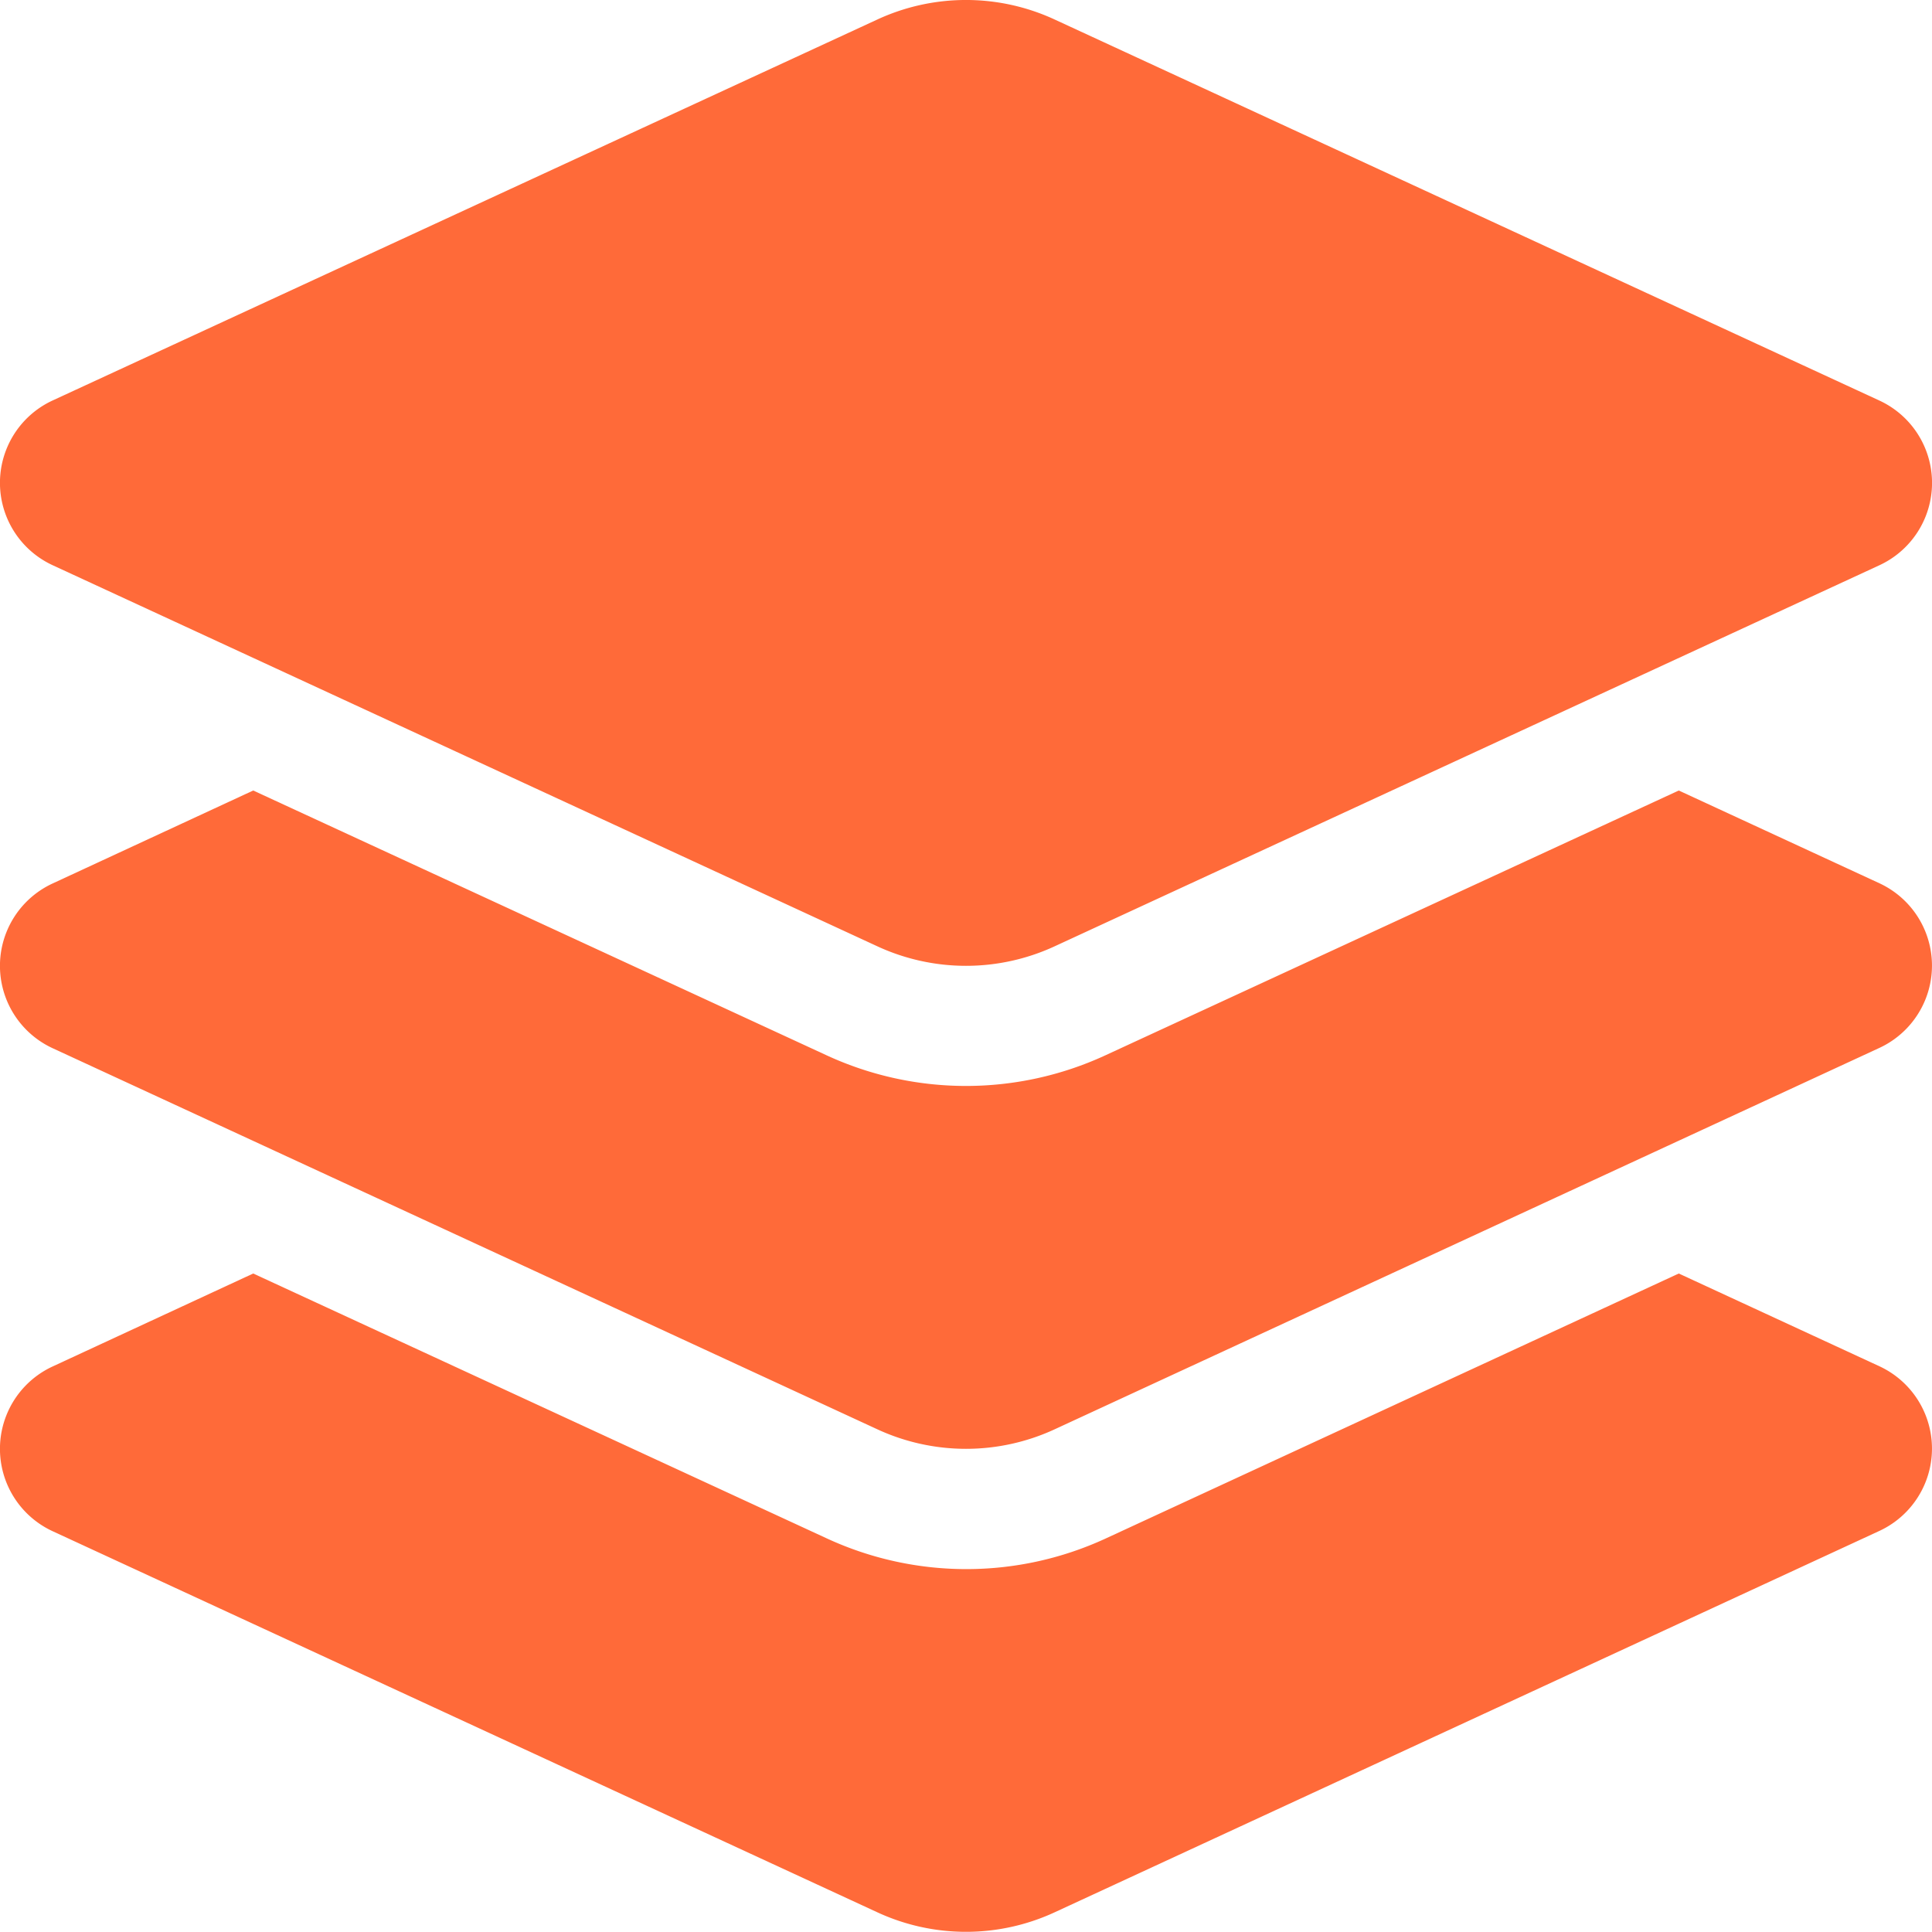 <svg xmlns="http://www.w3.org/2000/svg" width="30" height="29.997" viewBox="0 0 30 29.997">
  <path id="layer-group-solid" d="M45.623.328a3.278,3.278,0,0,1,2.754,0L61.186,6.246a1.409,1.409,0,0,1,0,2.555L48.377,14.719a3.278,3.278,0,0,1-2.754,0L32.814,8.8a1.409,1.409,0,0,1,0-2.555ZM58.068,12.3l3.117,1.441a1.409,1.409,0,0,1,0,2.555L48.377,22.219a3.278,3.278,0,0,1-2.754,0L32.814,16.3a1.409,1.409,0,0,1,0-2.555L35.932,12.3l8.906,4.113a5.162,5.162,0,0,0,4.324,0L58.068,12.3ZM49.162,23.918,58.068,19.8l3.117,1.441a1.409,1.409,0,0,1,0,2.555L48.377,29.719a3.278,3.278,0,0,1-2.754,0L32.814,23.8a1.409,1.409,0,0,1,0-2.555L35.932,19.8l8.906,4.113A5.162,5.162,0,0,0,49.162,23.918Z" transform="translate(-32 -0.025)" fill="#ff6a39"/>
</svg>
